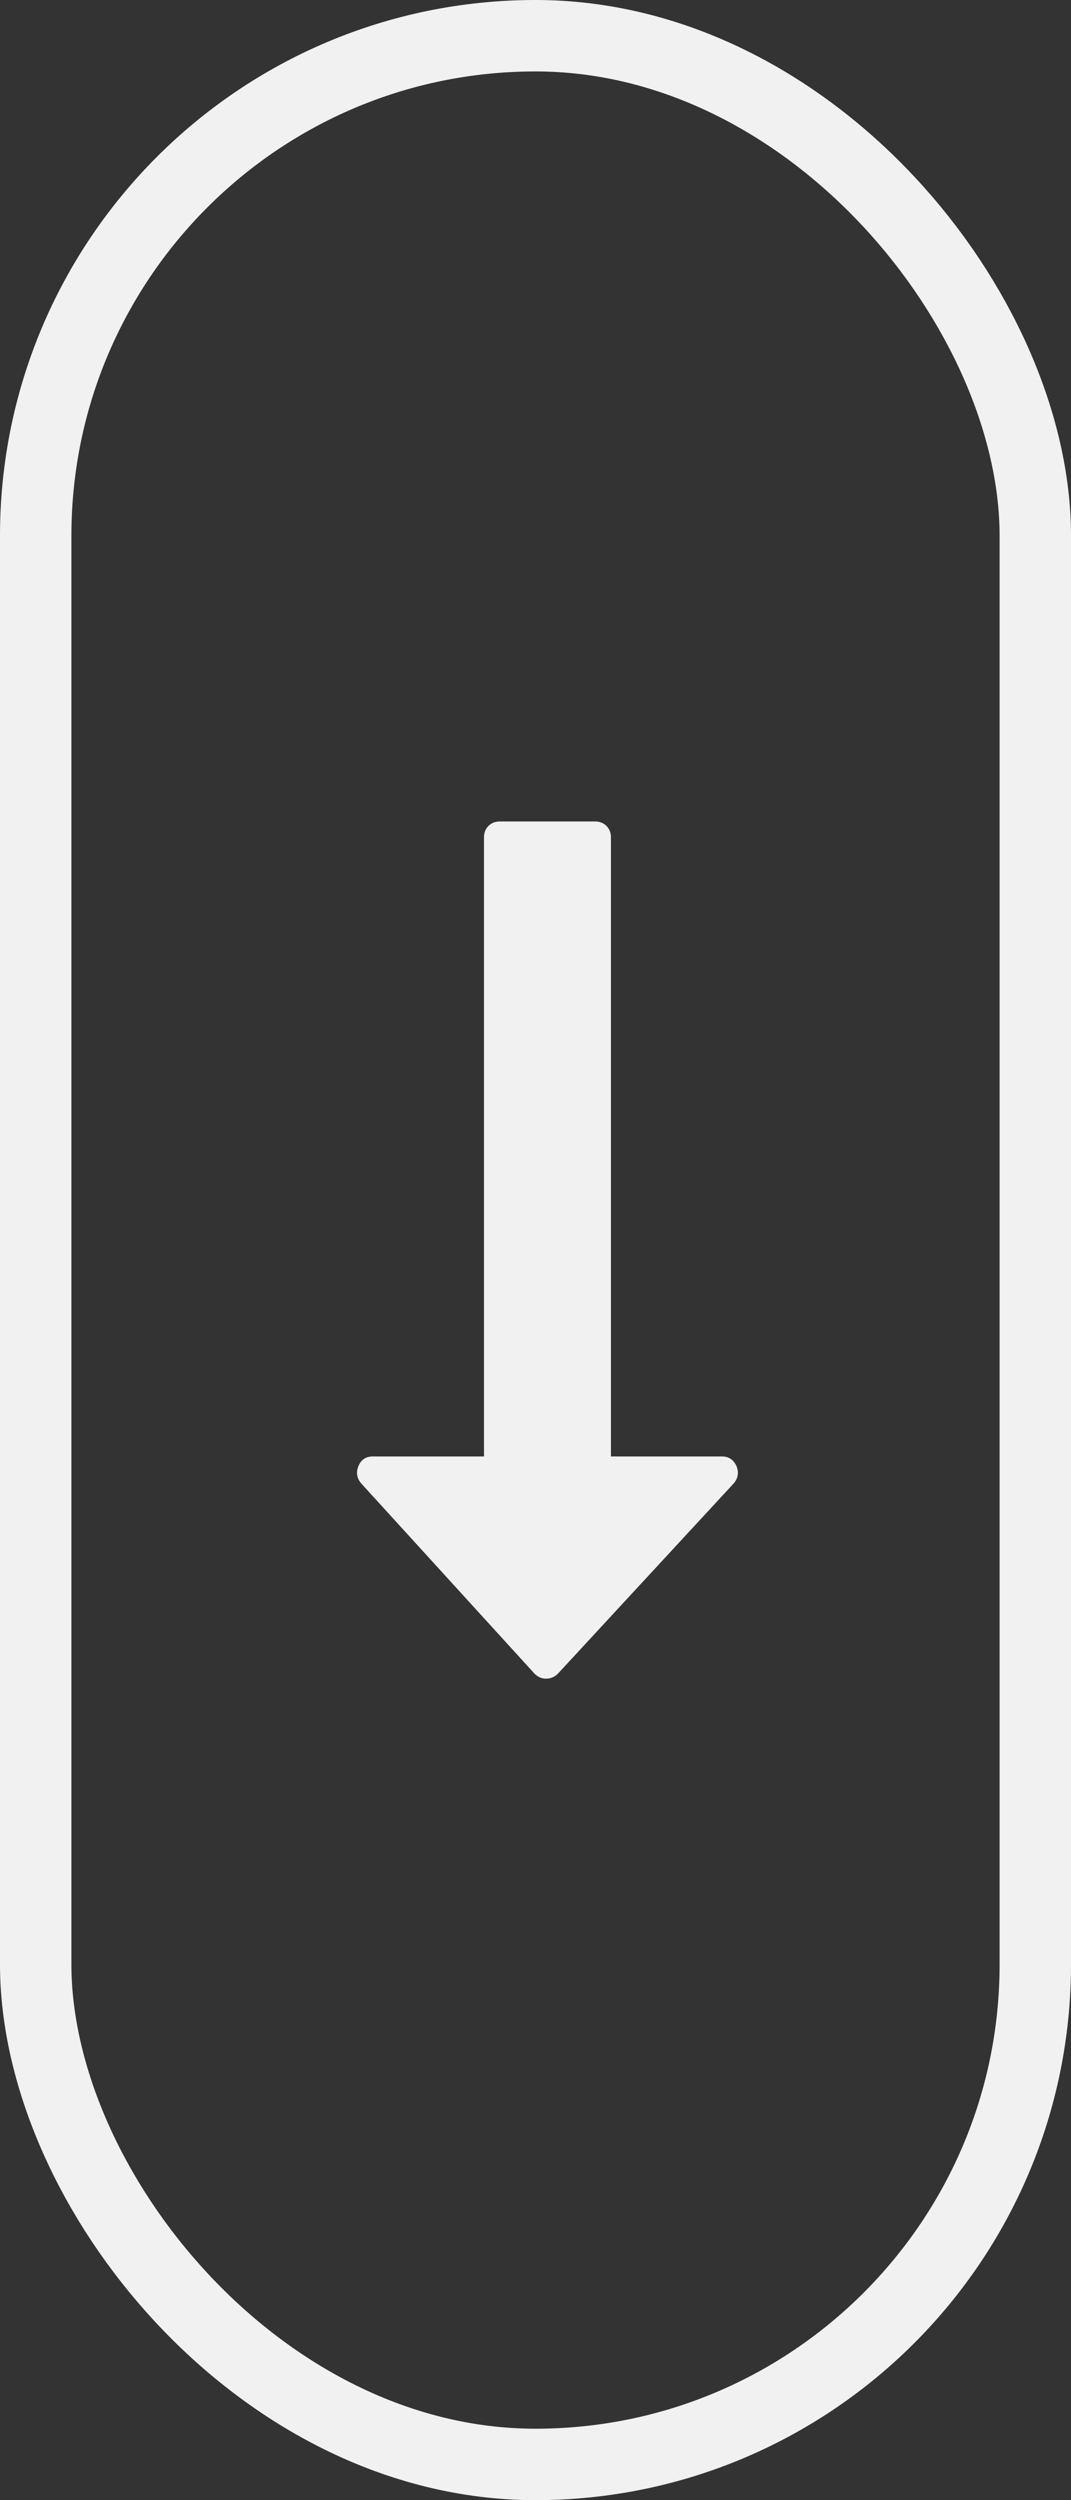 <svg width="30" height="70" viewBox="0 0 30 70" fill="none" xmlns="http://www.w3.org/2000/svg">
<rect x="0" y="0" width="30" height="70" fill="#333333" stroke="none"/>
<rect x="1" y="1" width="28" height="68" rx="14" stroke="#F1F1F1" stroke-width="2"/>
<g clip-path="url(#clip0_11_174)">
<path d="M20.627 41.042C20.543 40.866 20.409 40.778 20.224 40.778H17.113V23.444C17.113 23.315 17.071 23.208 16.988 23.125C16.904 23.042 16.798 23 16.668 23H14.002C13.872 23 13.766 23.042 13.682 23.125C13.599 23.208 13.557 23.315 13.557 23.444V40.778H10.446C10.252 40.778 10.117 40.866 10.043 41.042C9.969 41.218 9.992 41.38 10.113 41.528L14.974 46.861C15.066 46.954 15.173 47 15.293 47C15.423 47 15.534 46.954 15.627 46.861L20.557 41.528C20.678 41.38 20.701 41.218 20.627 41.042Z" fill="#F1F1F1"/>
</g>
<defs>
<clipPath id="clip0_11_174">
<rect width="10.67" height="24" fill="white" transform="translate(10 23)"/>
</clipPath>
</defs>
</svg>
